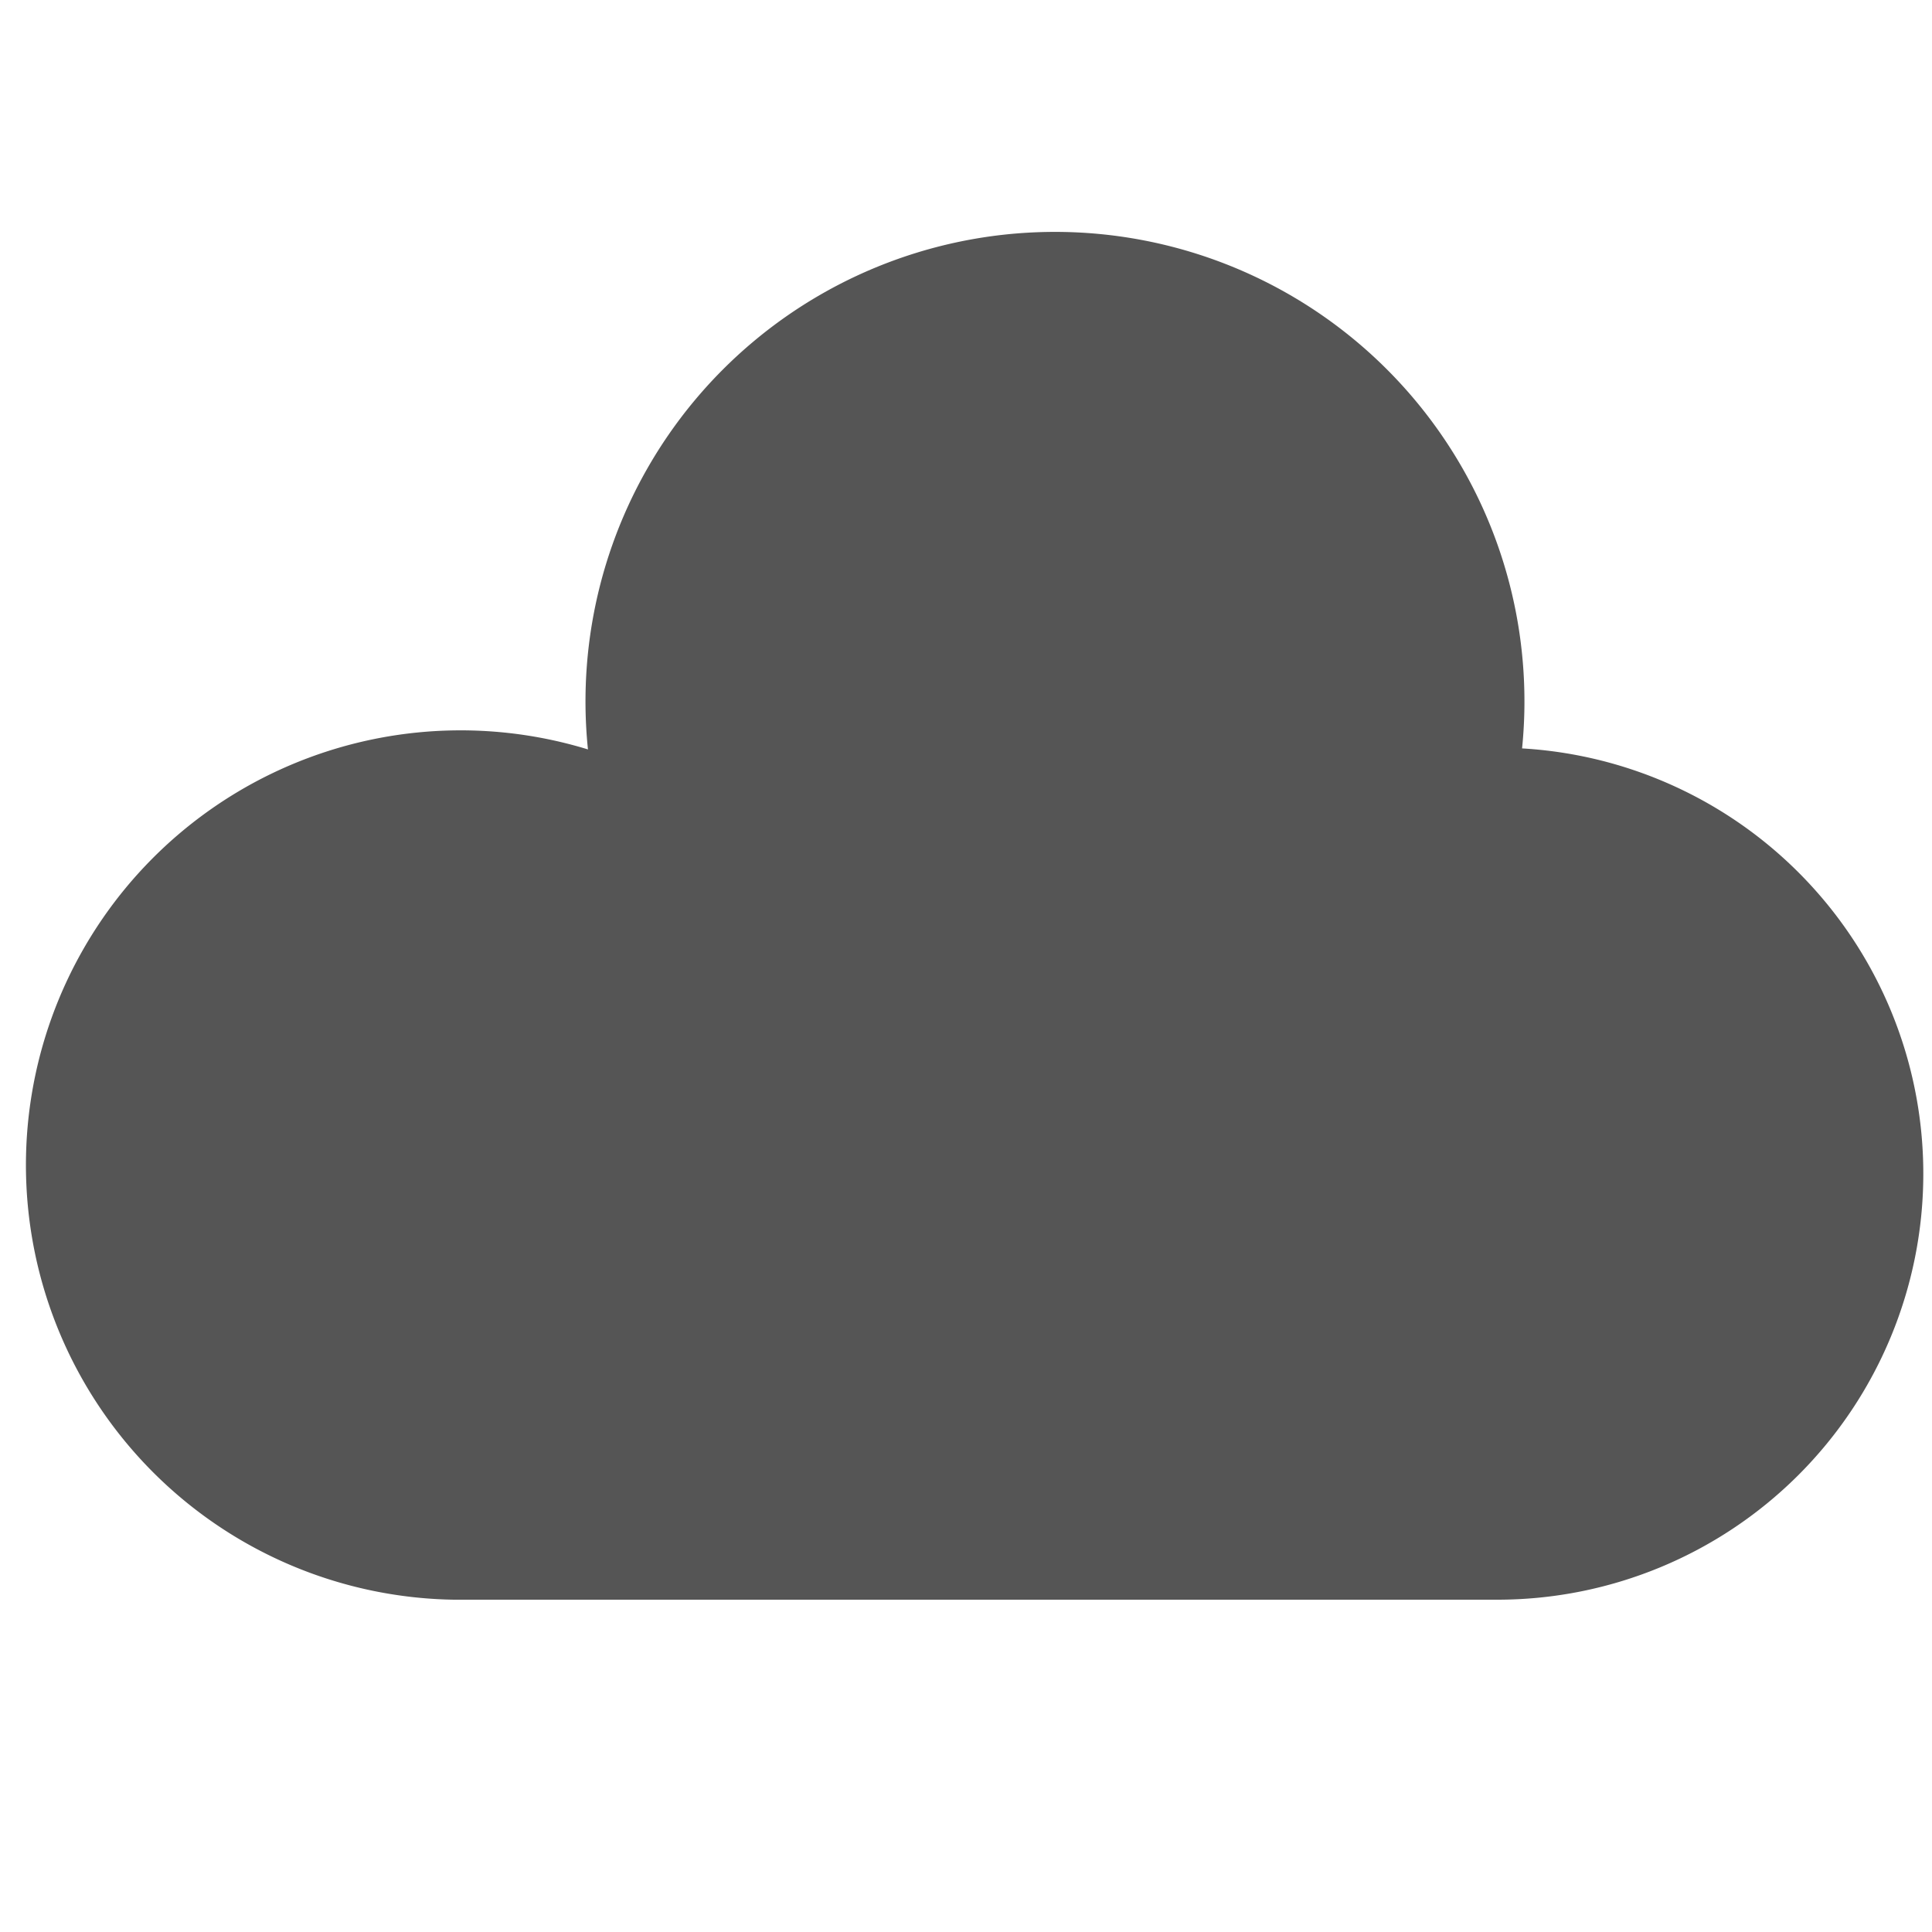 <?xml version="1.0" encoding="utf-8"?>
<svg version="1.1" xmlns="http://www.w3.org/2000/svg" xmlns:xlink="http://www.w3.org/1999/xlink" width="150" height="150" viewBox="0 0 150 150">
	<title>Overcast</title> 

    <!-- cloud -->
 	<g stroke="#555" stroke-width="4" stroke-linecap="round" fill="#555" transform="translate(-39,-27),scale(1.35)">

        <rect x="65" y="64" width="55" height="44" stroke="none"/>

    	<path d="M 75 75 A 23 23, 0, 1, 0 55,110 L 110,110"/>
        <path d="M 110,110 115,110 A 21 21, 0, 1, 0 115,65"/>        
        <path d="M 105 80 A 25 25, 0, 1, 0 65,65"/>
  	</g>

</svg>
